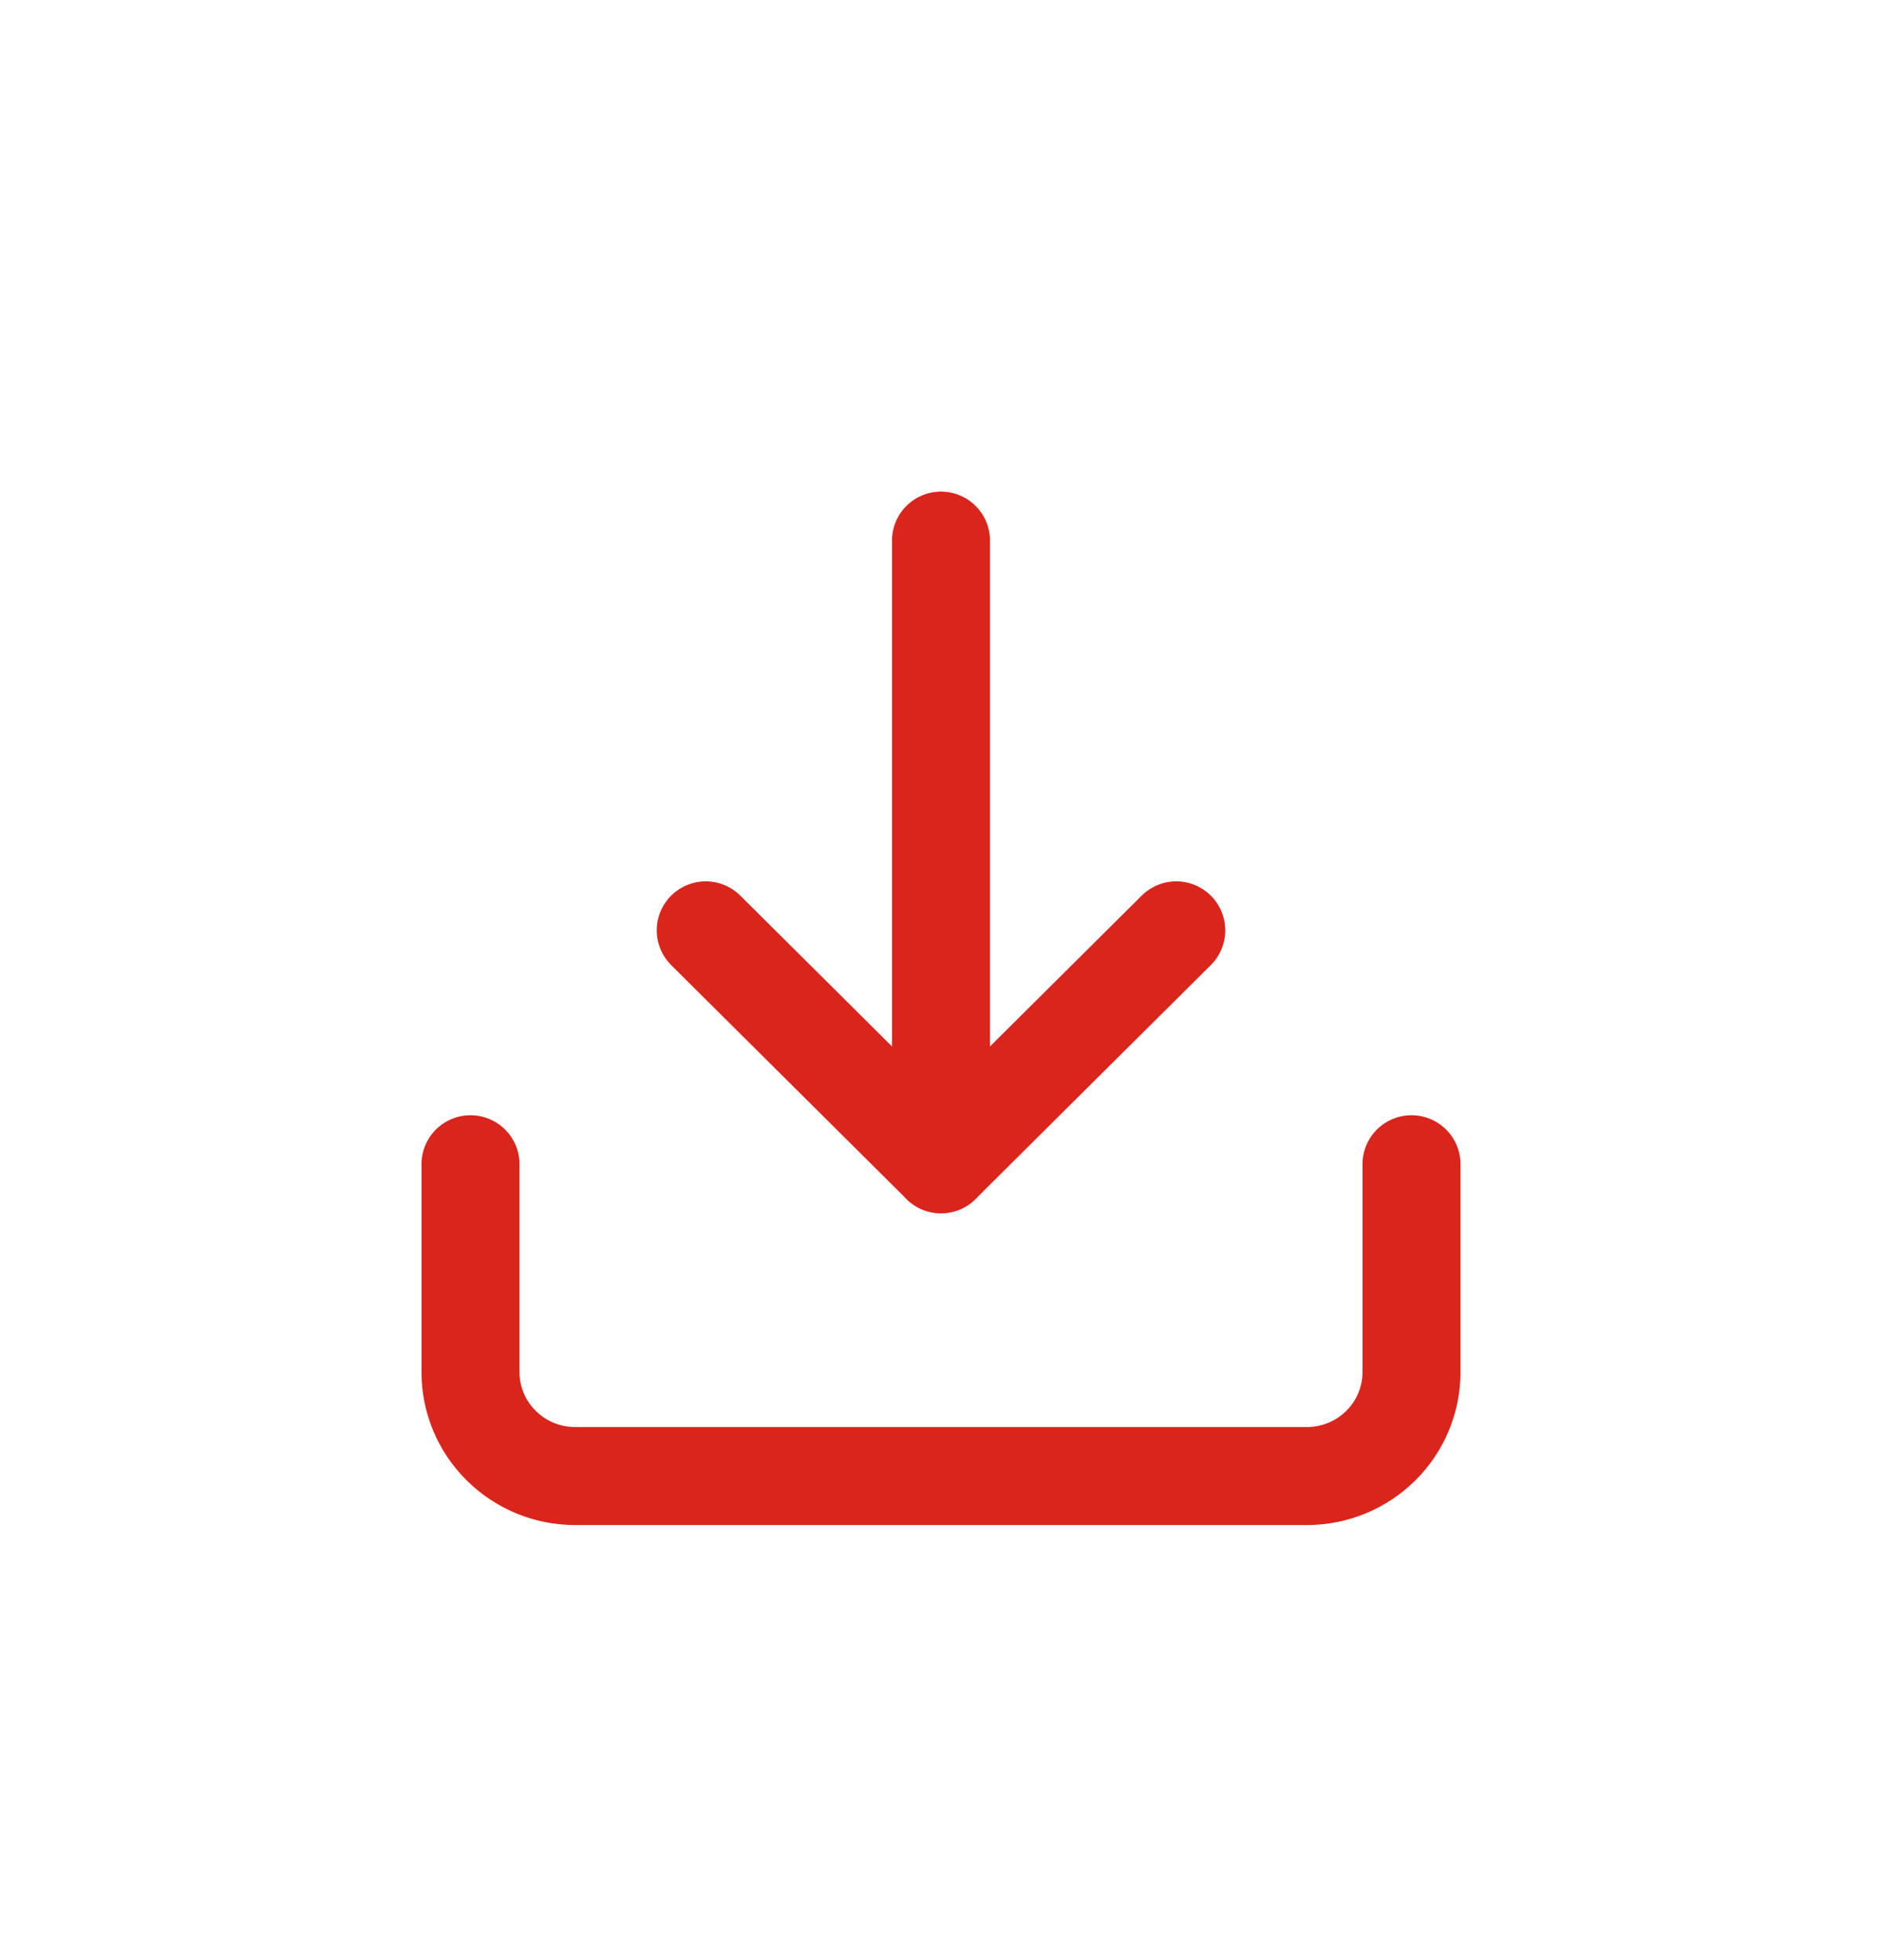 <svg width="24" height="25" viewBox="0 0 24 25" fill="none" xmlns="http://www.w3.org/2000/svg">
<path d="M18 14.849V17.5C18 17.852 17.86 18.189 17.61 18.437C17.359 18.686 17.02 18.826 16.667 18.826H7.333C6.98 18.826 6.641 18.686 6.391 18.437C6.14 18.189 6 17.852 6 17.5V14.849" stroke="#DA251C" stroke-width="1.25" stroke-linecap="round" stroke-linejoin="round"/>
<path d="M9 11.866L12 14.849L15 11.866" stroke="#DA251C" stroke-width="1.25" stroke-linecap="round" stroke-linejoin="round"/>
<path d="M12 14.849V6.895" stroke="#DA251C" stroke-width="1.25" stroke-linecap="round" stroke-linejoin="round"/>
</svg>
